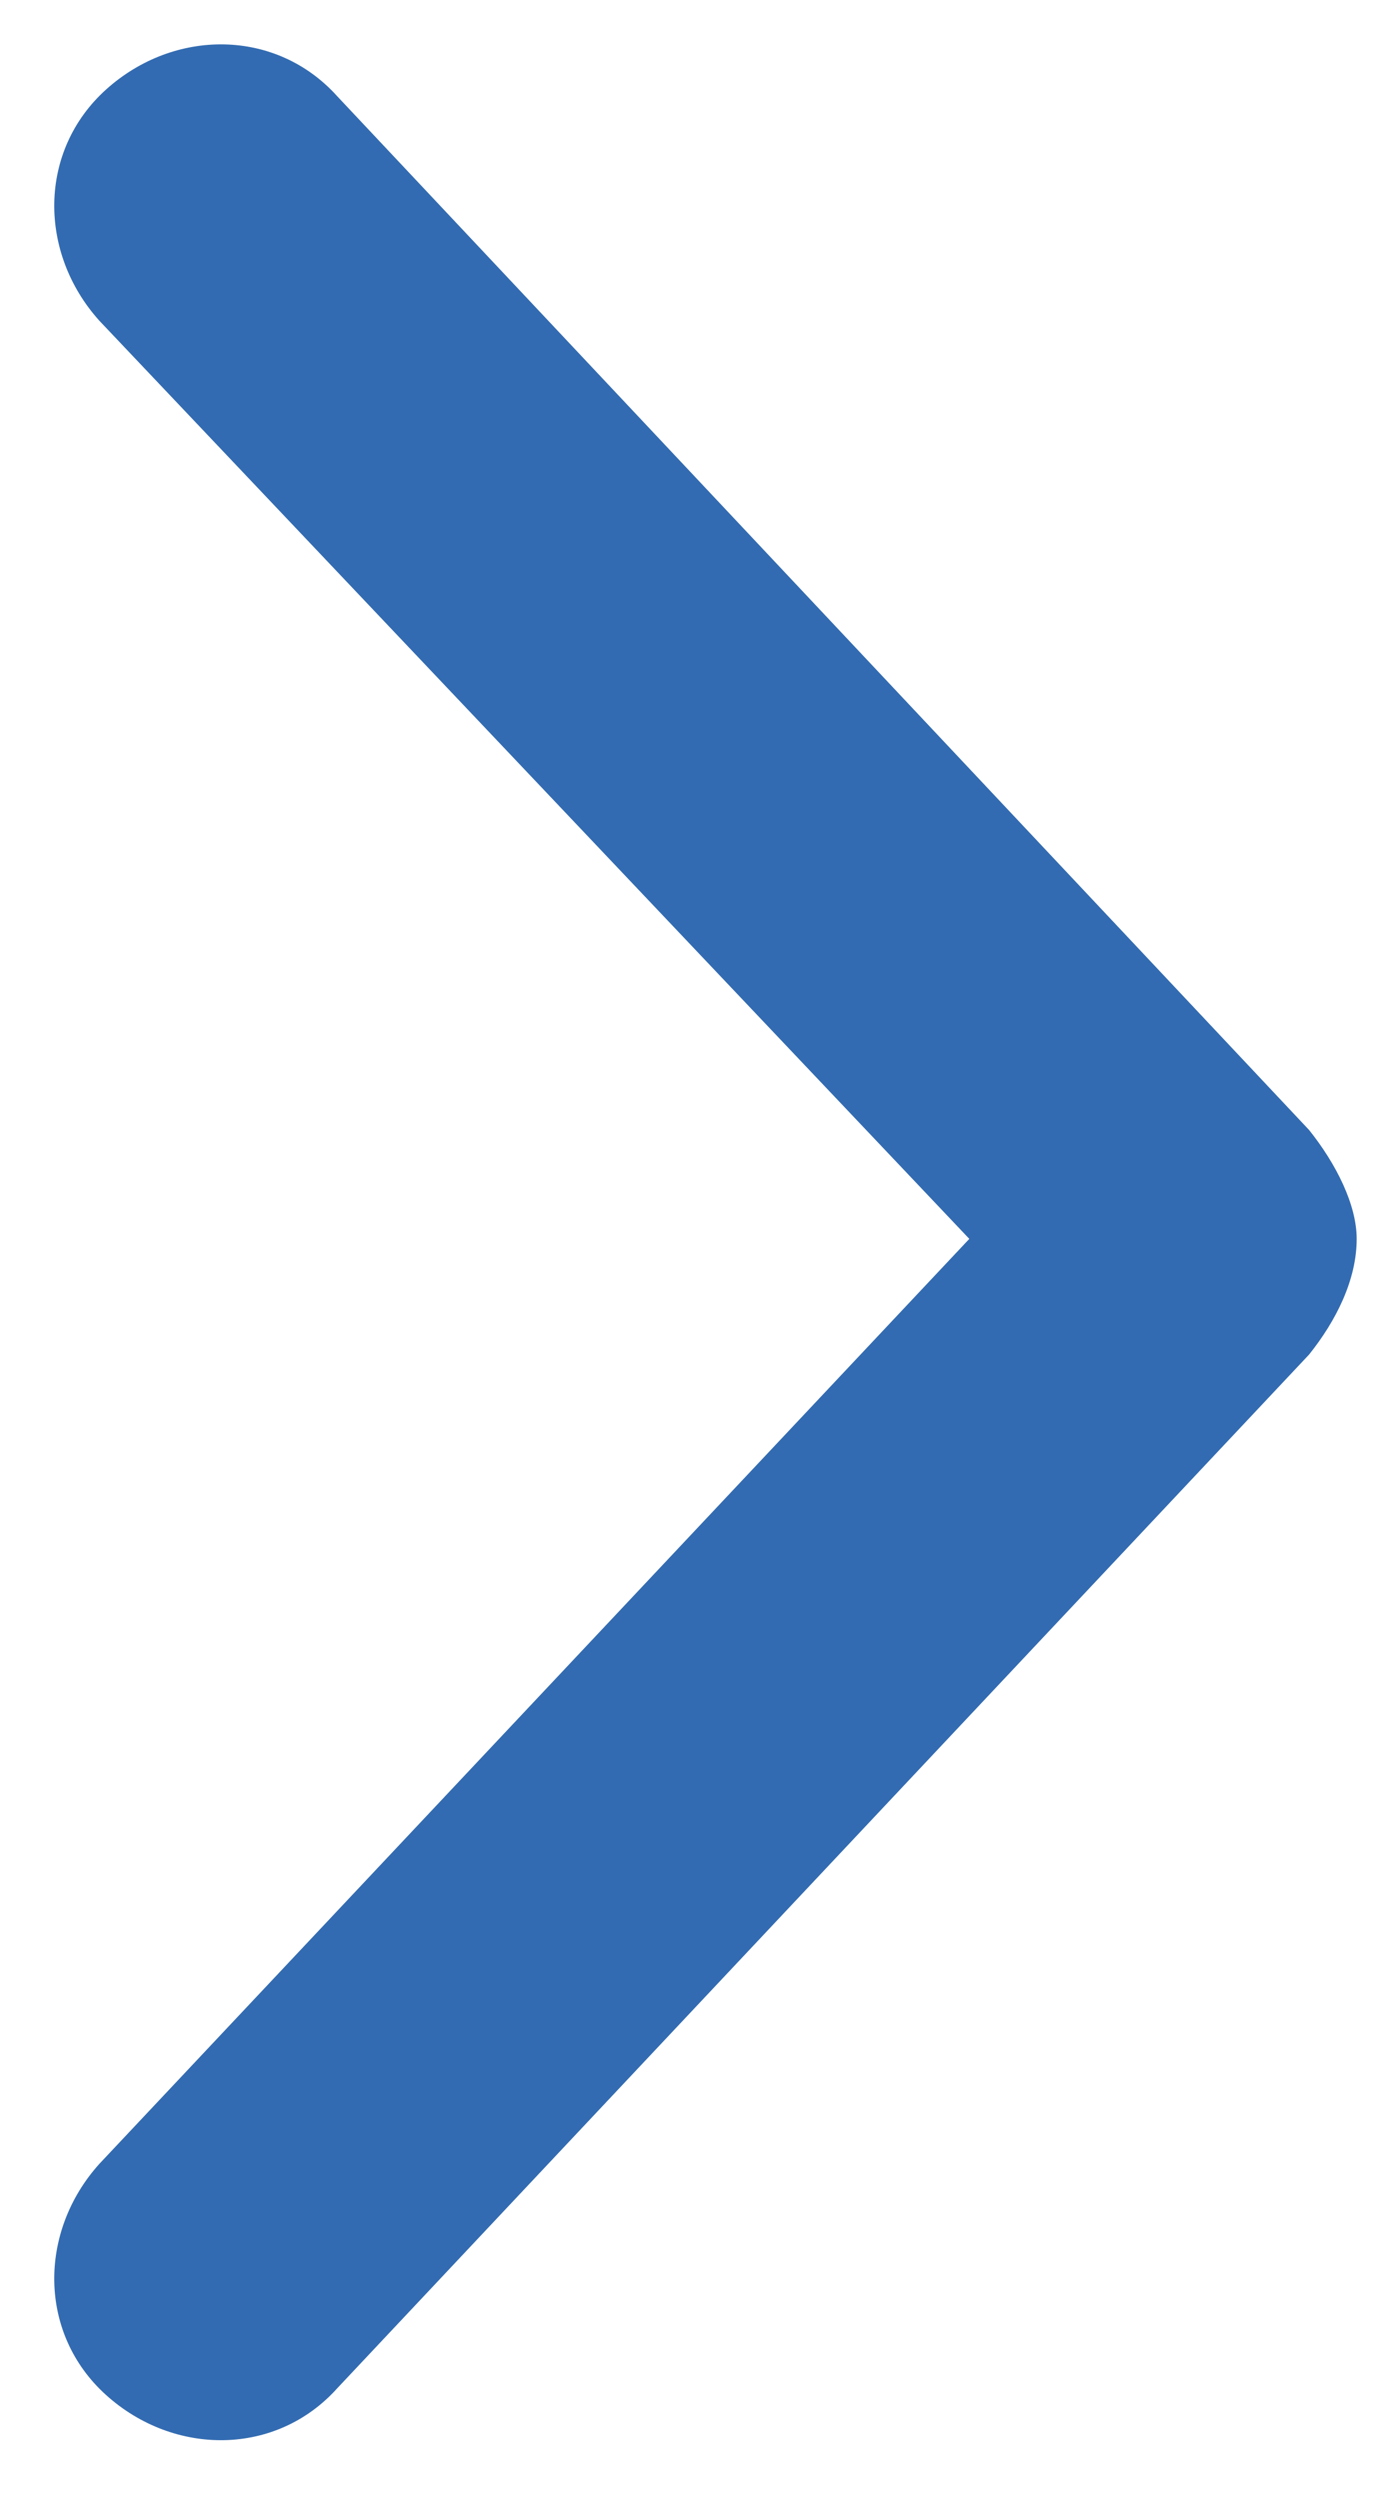 <svg width="31" height="56" viewBox="0 0 31 56" fill="none" xmlns="http://www.w3.org/2000/svg">
<path d="M7.559 2.156L29.344 25.312C29.953 26.074 30.41 26.988 30.41 27.75C30.41 28.664 29.953 29.578 29.344 30.34L7.559 53.496C6.188 55.02 3.902 55.02 2.379 53.648C0.855 52.277 0.855 49.992 2.227 48.469L21.727 27.75L2.227 7.184C0.855 5.66 0.855 3.375 2.379 2.004C3.902 0.633 6.188 0.633 7.559 2.156Z" fill="#326BB1"/>
</svg>
